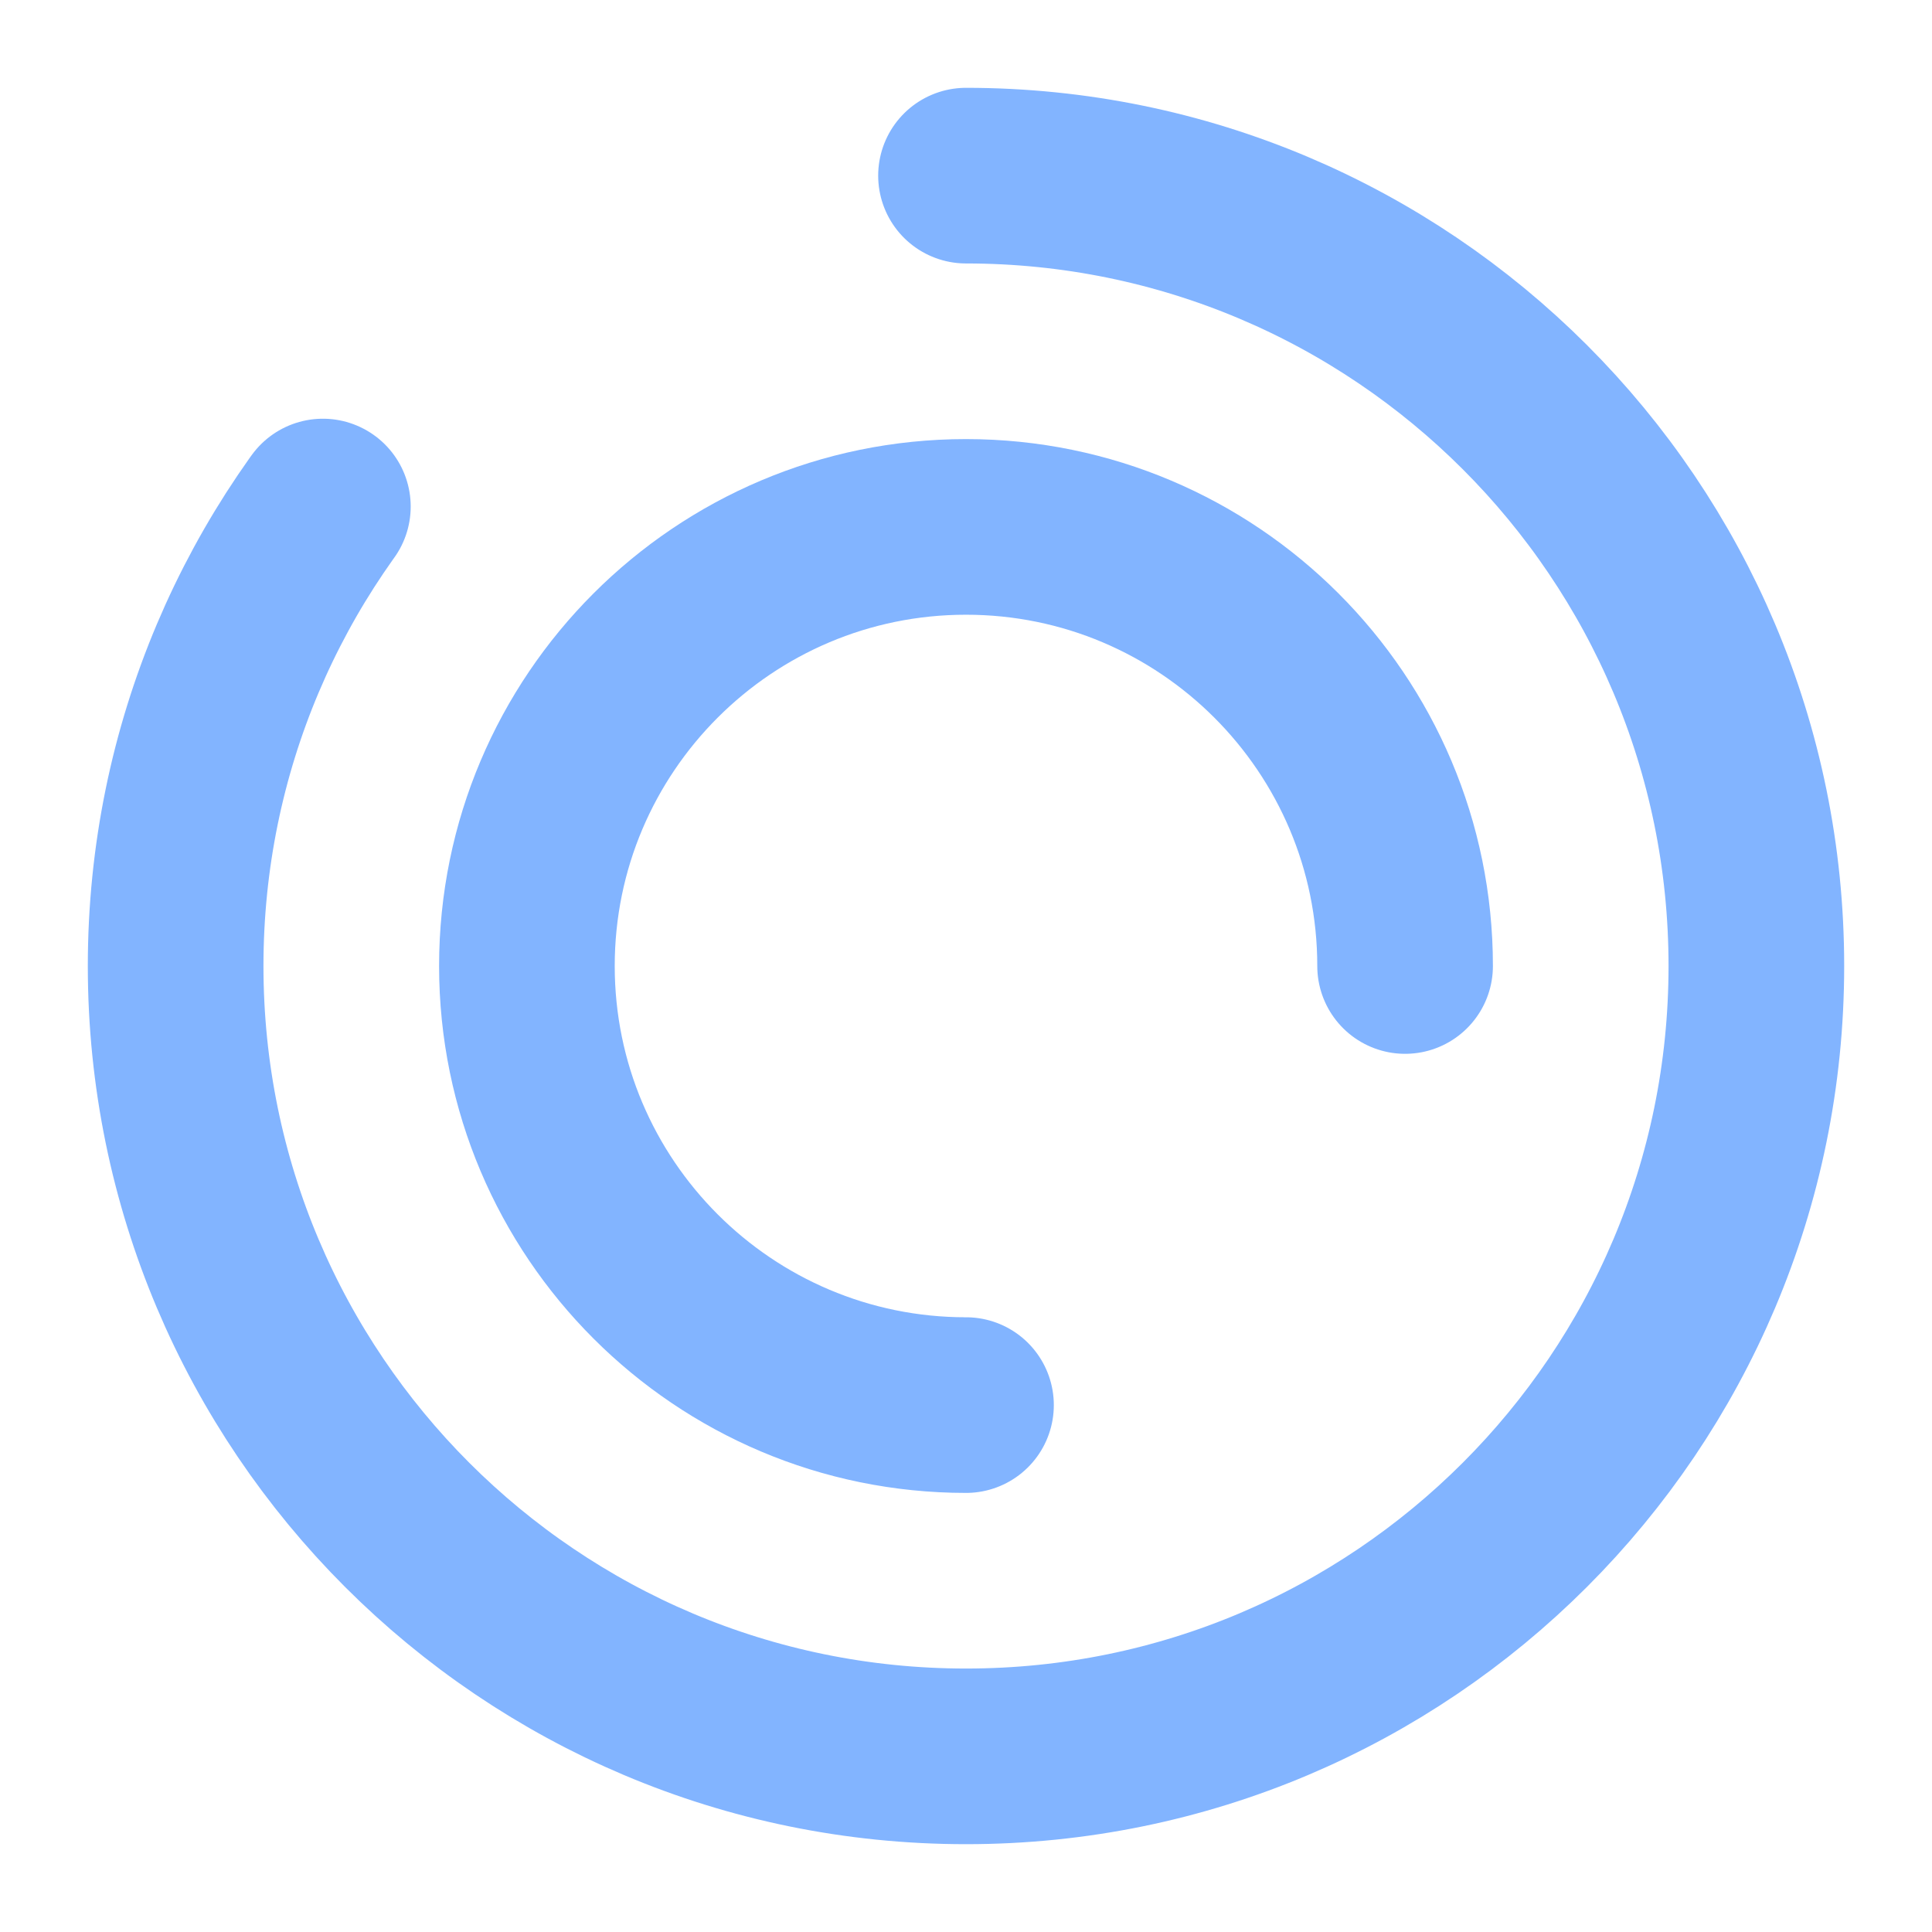 <svg xmlns="http://www.w3.org/2000/svg" width="11" height="11" viewBox="0 0 11 11">
    <g fill="none" fill-rule="evenodd" stroke-linecap="round" stroke-linejoin="round">
        <g stroke="#82B4FF">
            <g>
                <path stroke-dasharray="24" d="M5.5 1C7.985 1 10 3.015 10 5.5S7.985 10 5.5 10 1 7.985 1 5.5 3.015 1 5.5 1z" transform="translate(-33 -192) translate(33 192)"/>
                <path d="M5.5 8C4.12 8 3 6.88 3 5.5S4.12 3 5.5 3 8 4.12 8 5.5" transform="translate(-33 -192) translate(33 192)"/>
            </g>
        </g>
    </g>
</svg>
